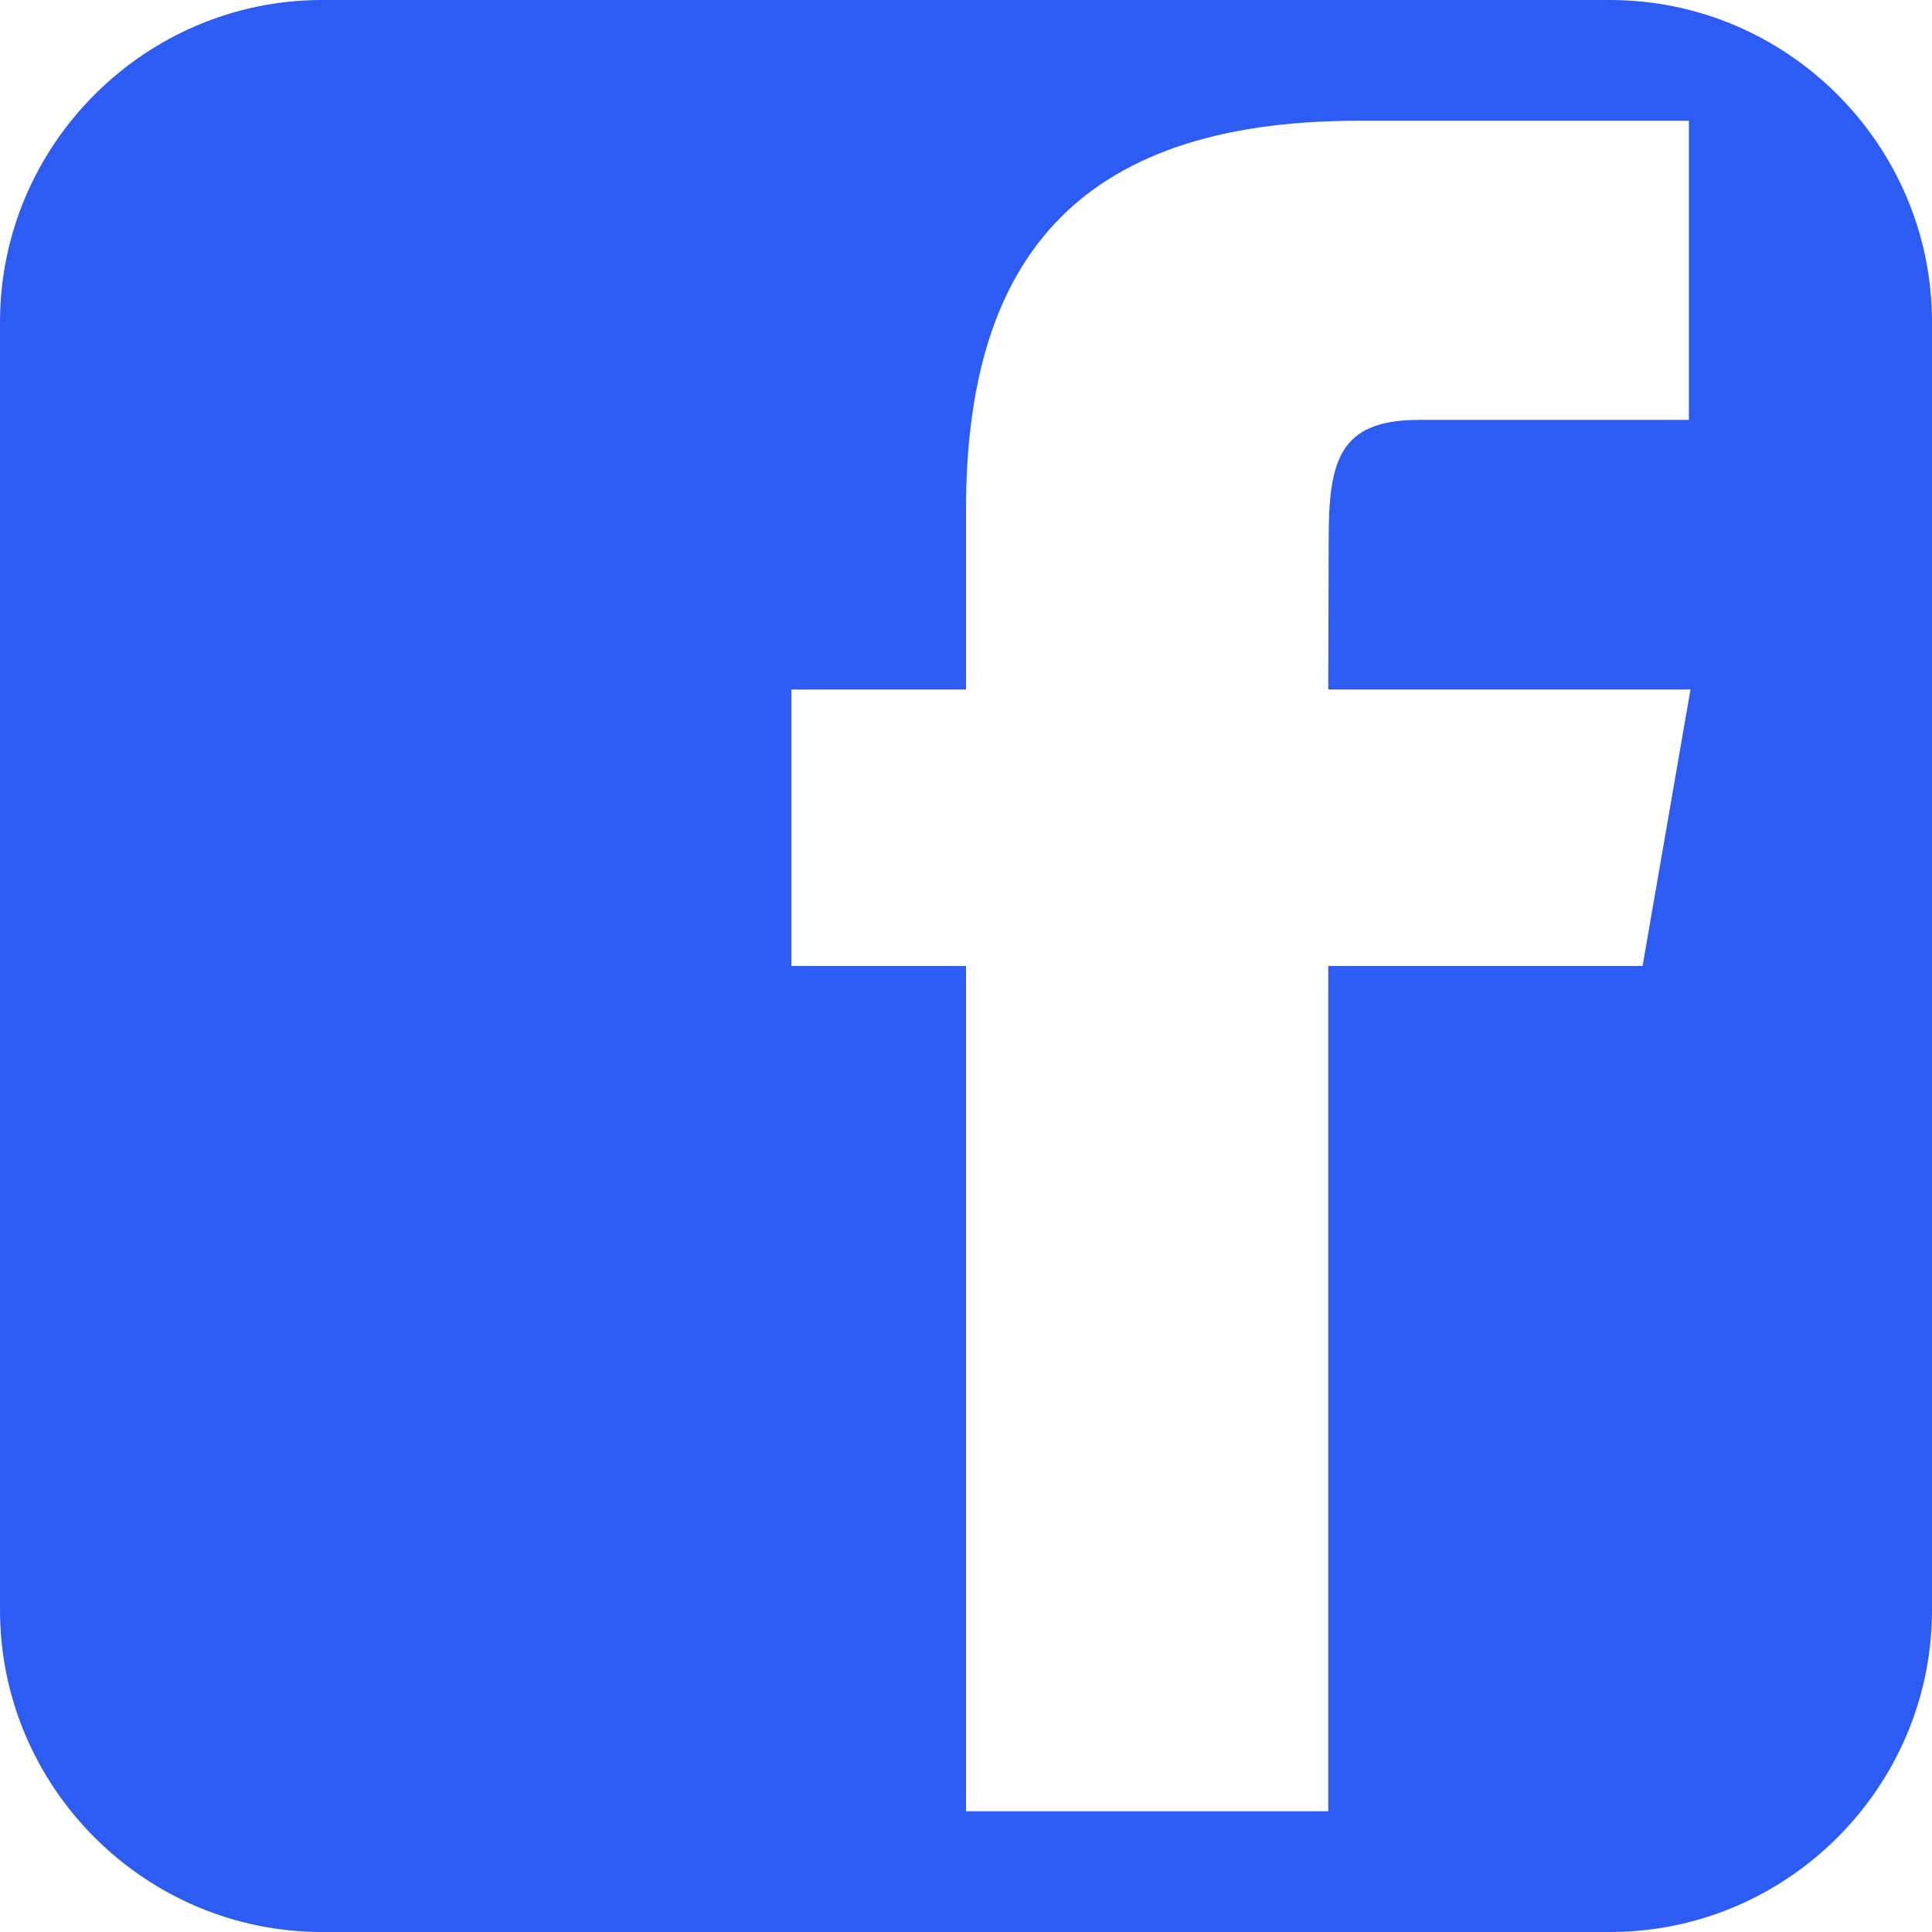 <?xml version="1.0" encoding="utf-8"?>
<!-- Generator: Adobe Illustrator 16.0.0, SVG Export Plug-In . SVG Version: 6.00 Build 0)  -->
<!DOCTYPE svg PUBLIC "-//W3C//DTD SVG 1.1//EN" "http://www.w3.org/Graphics/SVG/1.1/DTD/svg11.dtd">
<svg version="1.1" id="Camada_1" xmlns="http://www.w3.org/2000/svg" xmlns:xlink="http://www.w3.org/1999/xlink" x="0px" y="0px"
	 width="32px" height="32px" viewBox="0 0 32 32" enable-background="new 0 0 32 32" xml:space="preserve">
<g id="icomoon-ignore">
</g>
<path fill="#2C5CF4" d="M26.667,0H5.334C2.401,0,0,2.4,0,5.334v21.332C0,29.602,2.4,32,5.334,32h21.333
	C29.602,32,32,29.602,32,26.666V5.334C32,2.4,29.602,0,26.667,0z M27.206,16H22v14h-6V16h-2.891v-4.58H16V8.445
	C16,4.403,17.744,2,22.496,2h5.477v4.955h-4.474c-1.328-0.002-1.492,0.692-1.492,1.985L22,11.42h6L27.206,16z"/>
</svg>

